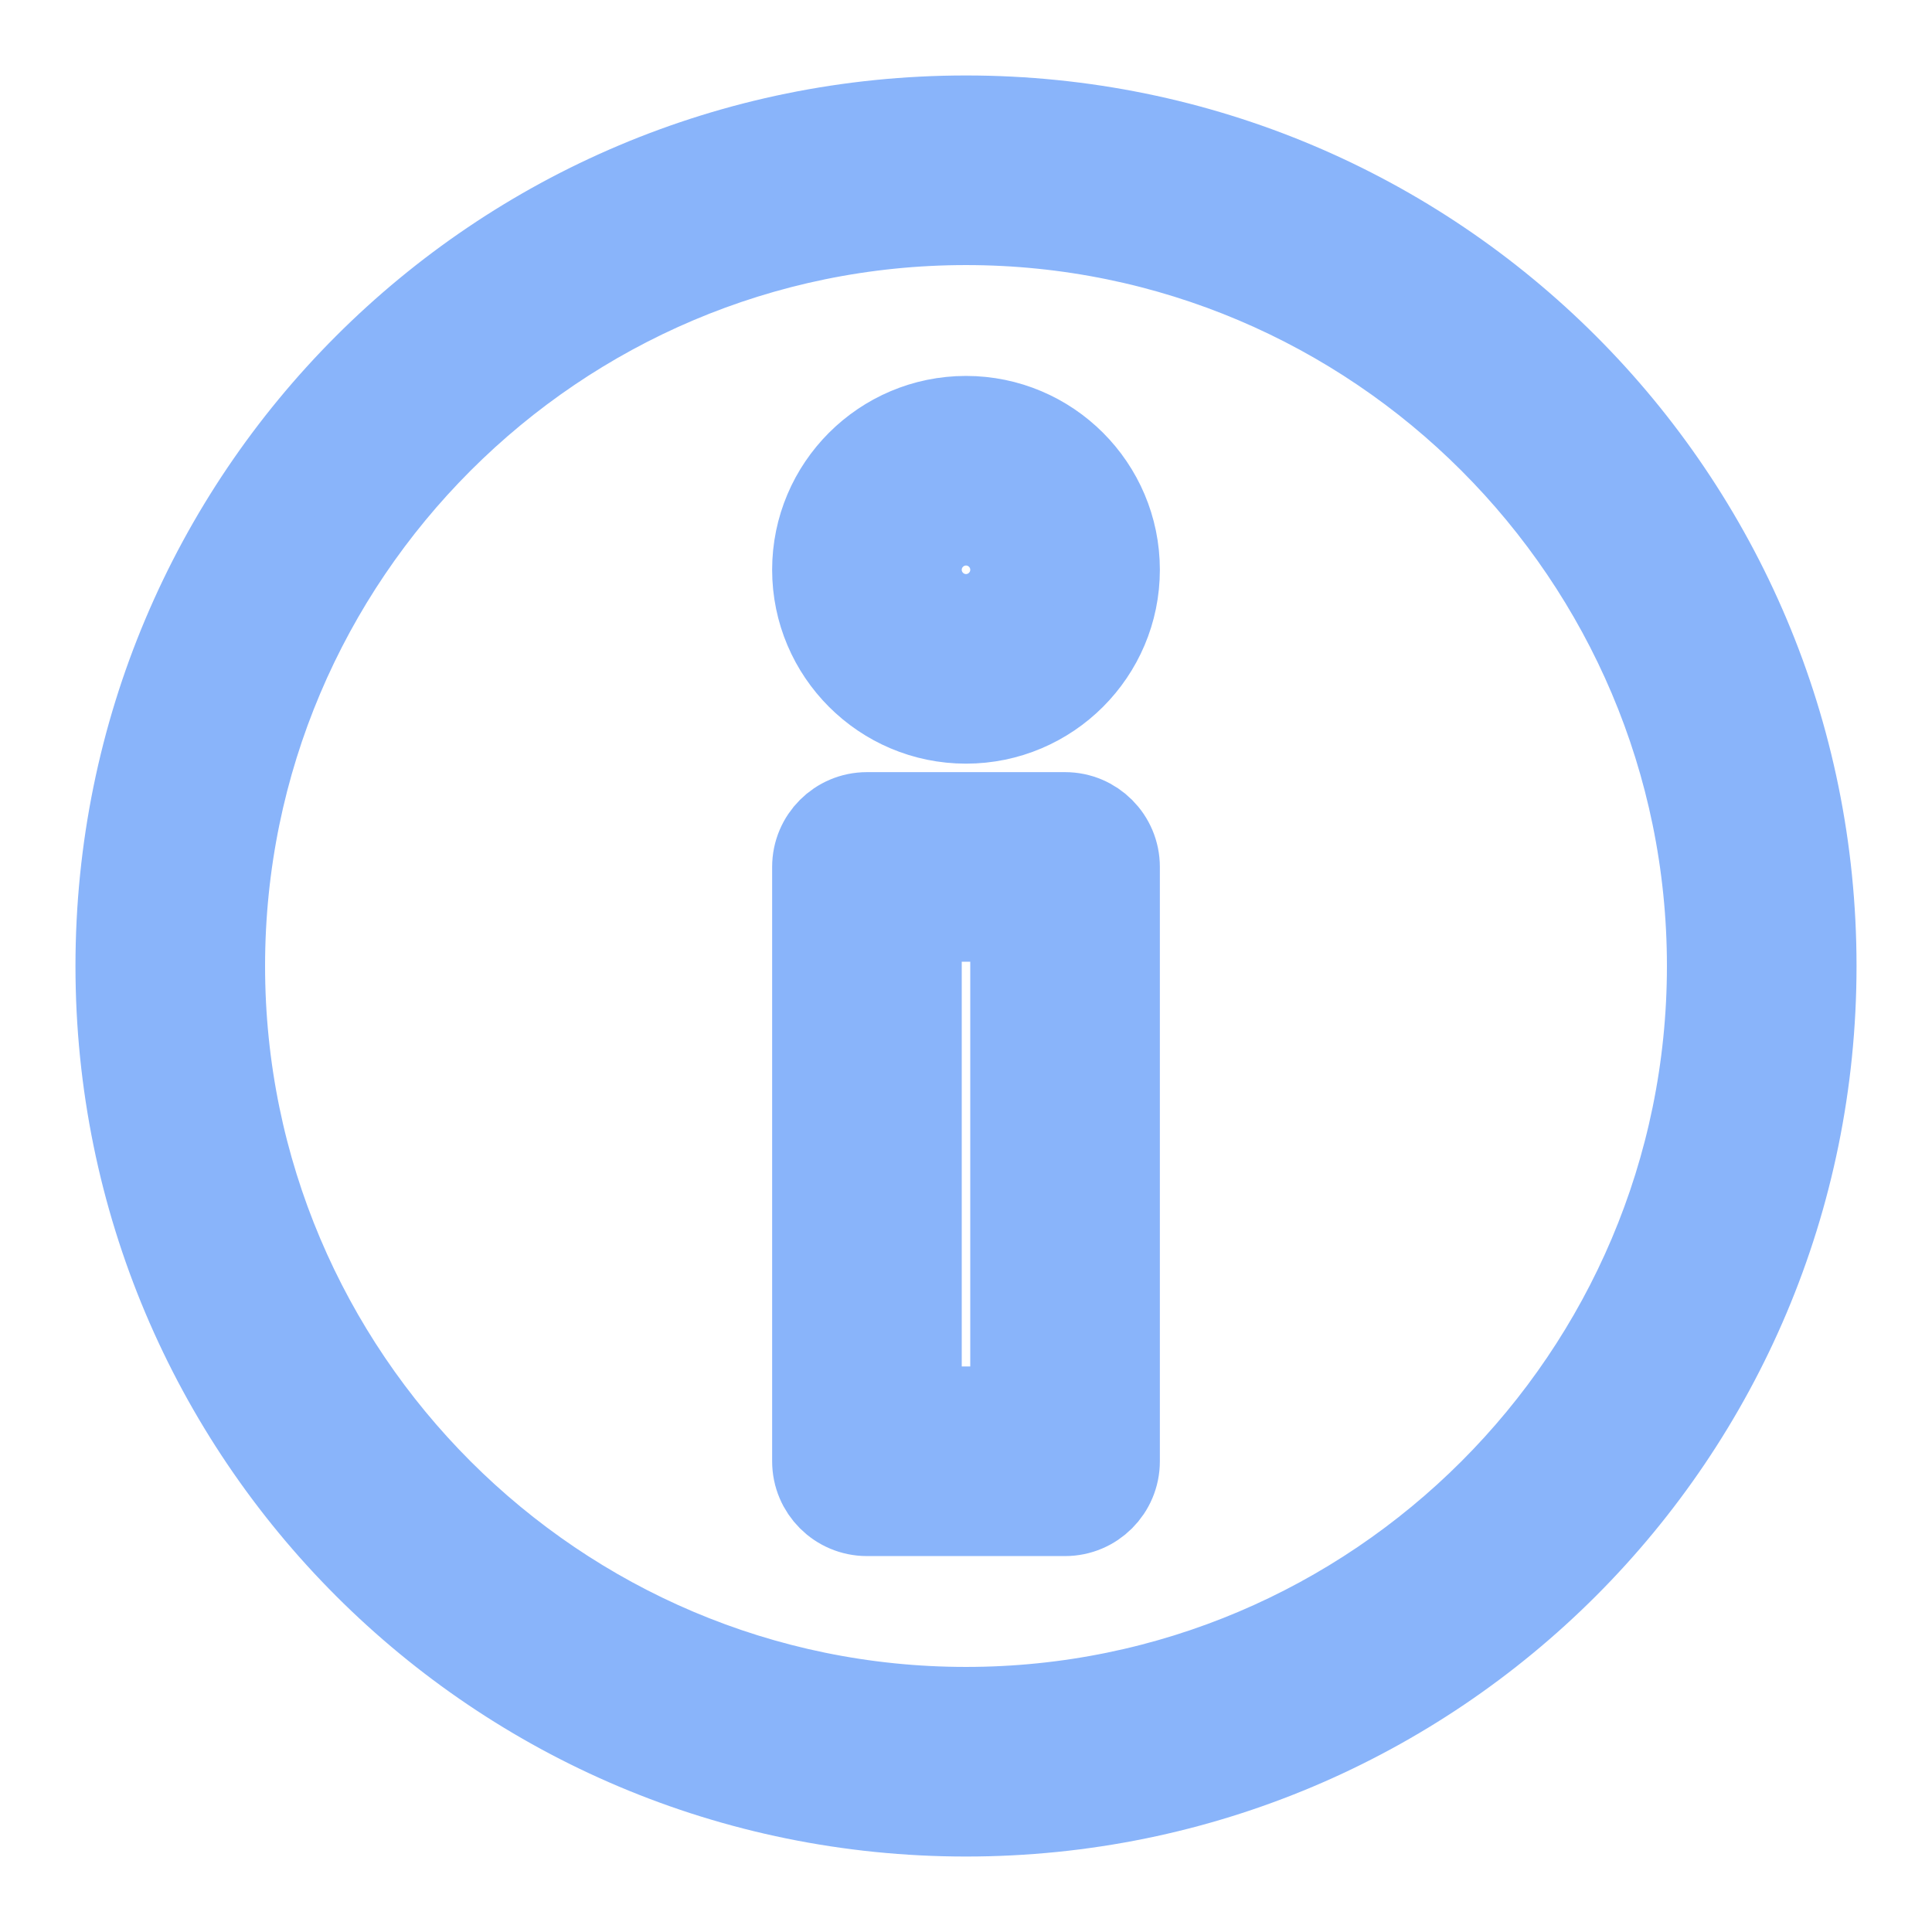 <svg width="64" height="64" viewBox="0 0 64 64" fill="none" xmlns="http://www.w3.org/2000/svg">
<path d="M35.281 27.078H28.719C27.813 27.078 27.078 27.813 27.078 28.719V48.406C27.078 49.312 27.813 50.047 28.719 50.047H35.281C36.187 50.047 36.922 49.312 36.922 48.406V28.719C36.922 27.813 36.187 27.078 35.281 27.078ZM33.641 46.766H30.359V30.359H33.641V46.766ZM32 13.953C29.286 13.953 27.078 16.161 27.078 18.875C27.078 21.589 29.286 23.797 32 23.797C34.714 23.797 36.922 21.589 36.922 18.875C36.922 16.161 34.714 13.953 32 13.953ZM32 20.516C31.095 20.516 30.359 19.78 30.359 18.875C30.359 17.97 31.095 17.234 32 17.234C32.905 17.234 33.641 17.97 33.641 18.875C33.641 19.78 32.905 20.516 32 20.516ZM32 4C16.506 4 4 16.52 4 32C4 47.494 16.519 60 32 60C47.494 60 60 47.48 60 32C60 16.506 47.481 4 32 4ZM32 56.719C18.37 56.719 7.281 45.63 7.281 32C7.281 18.37 18.37 7.281 32 7.281C45.63 7.281 56.719 18.37 56.719 32C56.719 45.63 45.63 56.719 32 56.719Z" fill="url(#paint0_linear_719_45)" stroke="url(#paint1_linear_719_45)" stroke-width="3"/>
<defs>
<linearGradient id="paint0_linear_719_45" x1="4" y1="60" x2="71.571" y2="30.549" gradientUnits="userSpaceOnUse">
<stop stop-color="#89b4fa"/>
<stop offset="1" stop-color="#89b4fa"/>
</linearGradient>
<linearGradient id="paint1_linear_719_45" x1="4" y1="60" x2="71.571" y2="30.549" gradientUnits="userSpaceOnUse">
<stop stop-color="#89b4fa"/>
<stop offset="1" stop-color="#89b4fa"/>
</linearGradient>
</defs>
</svg>
